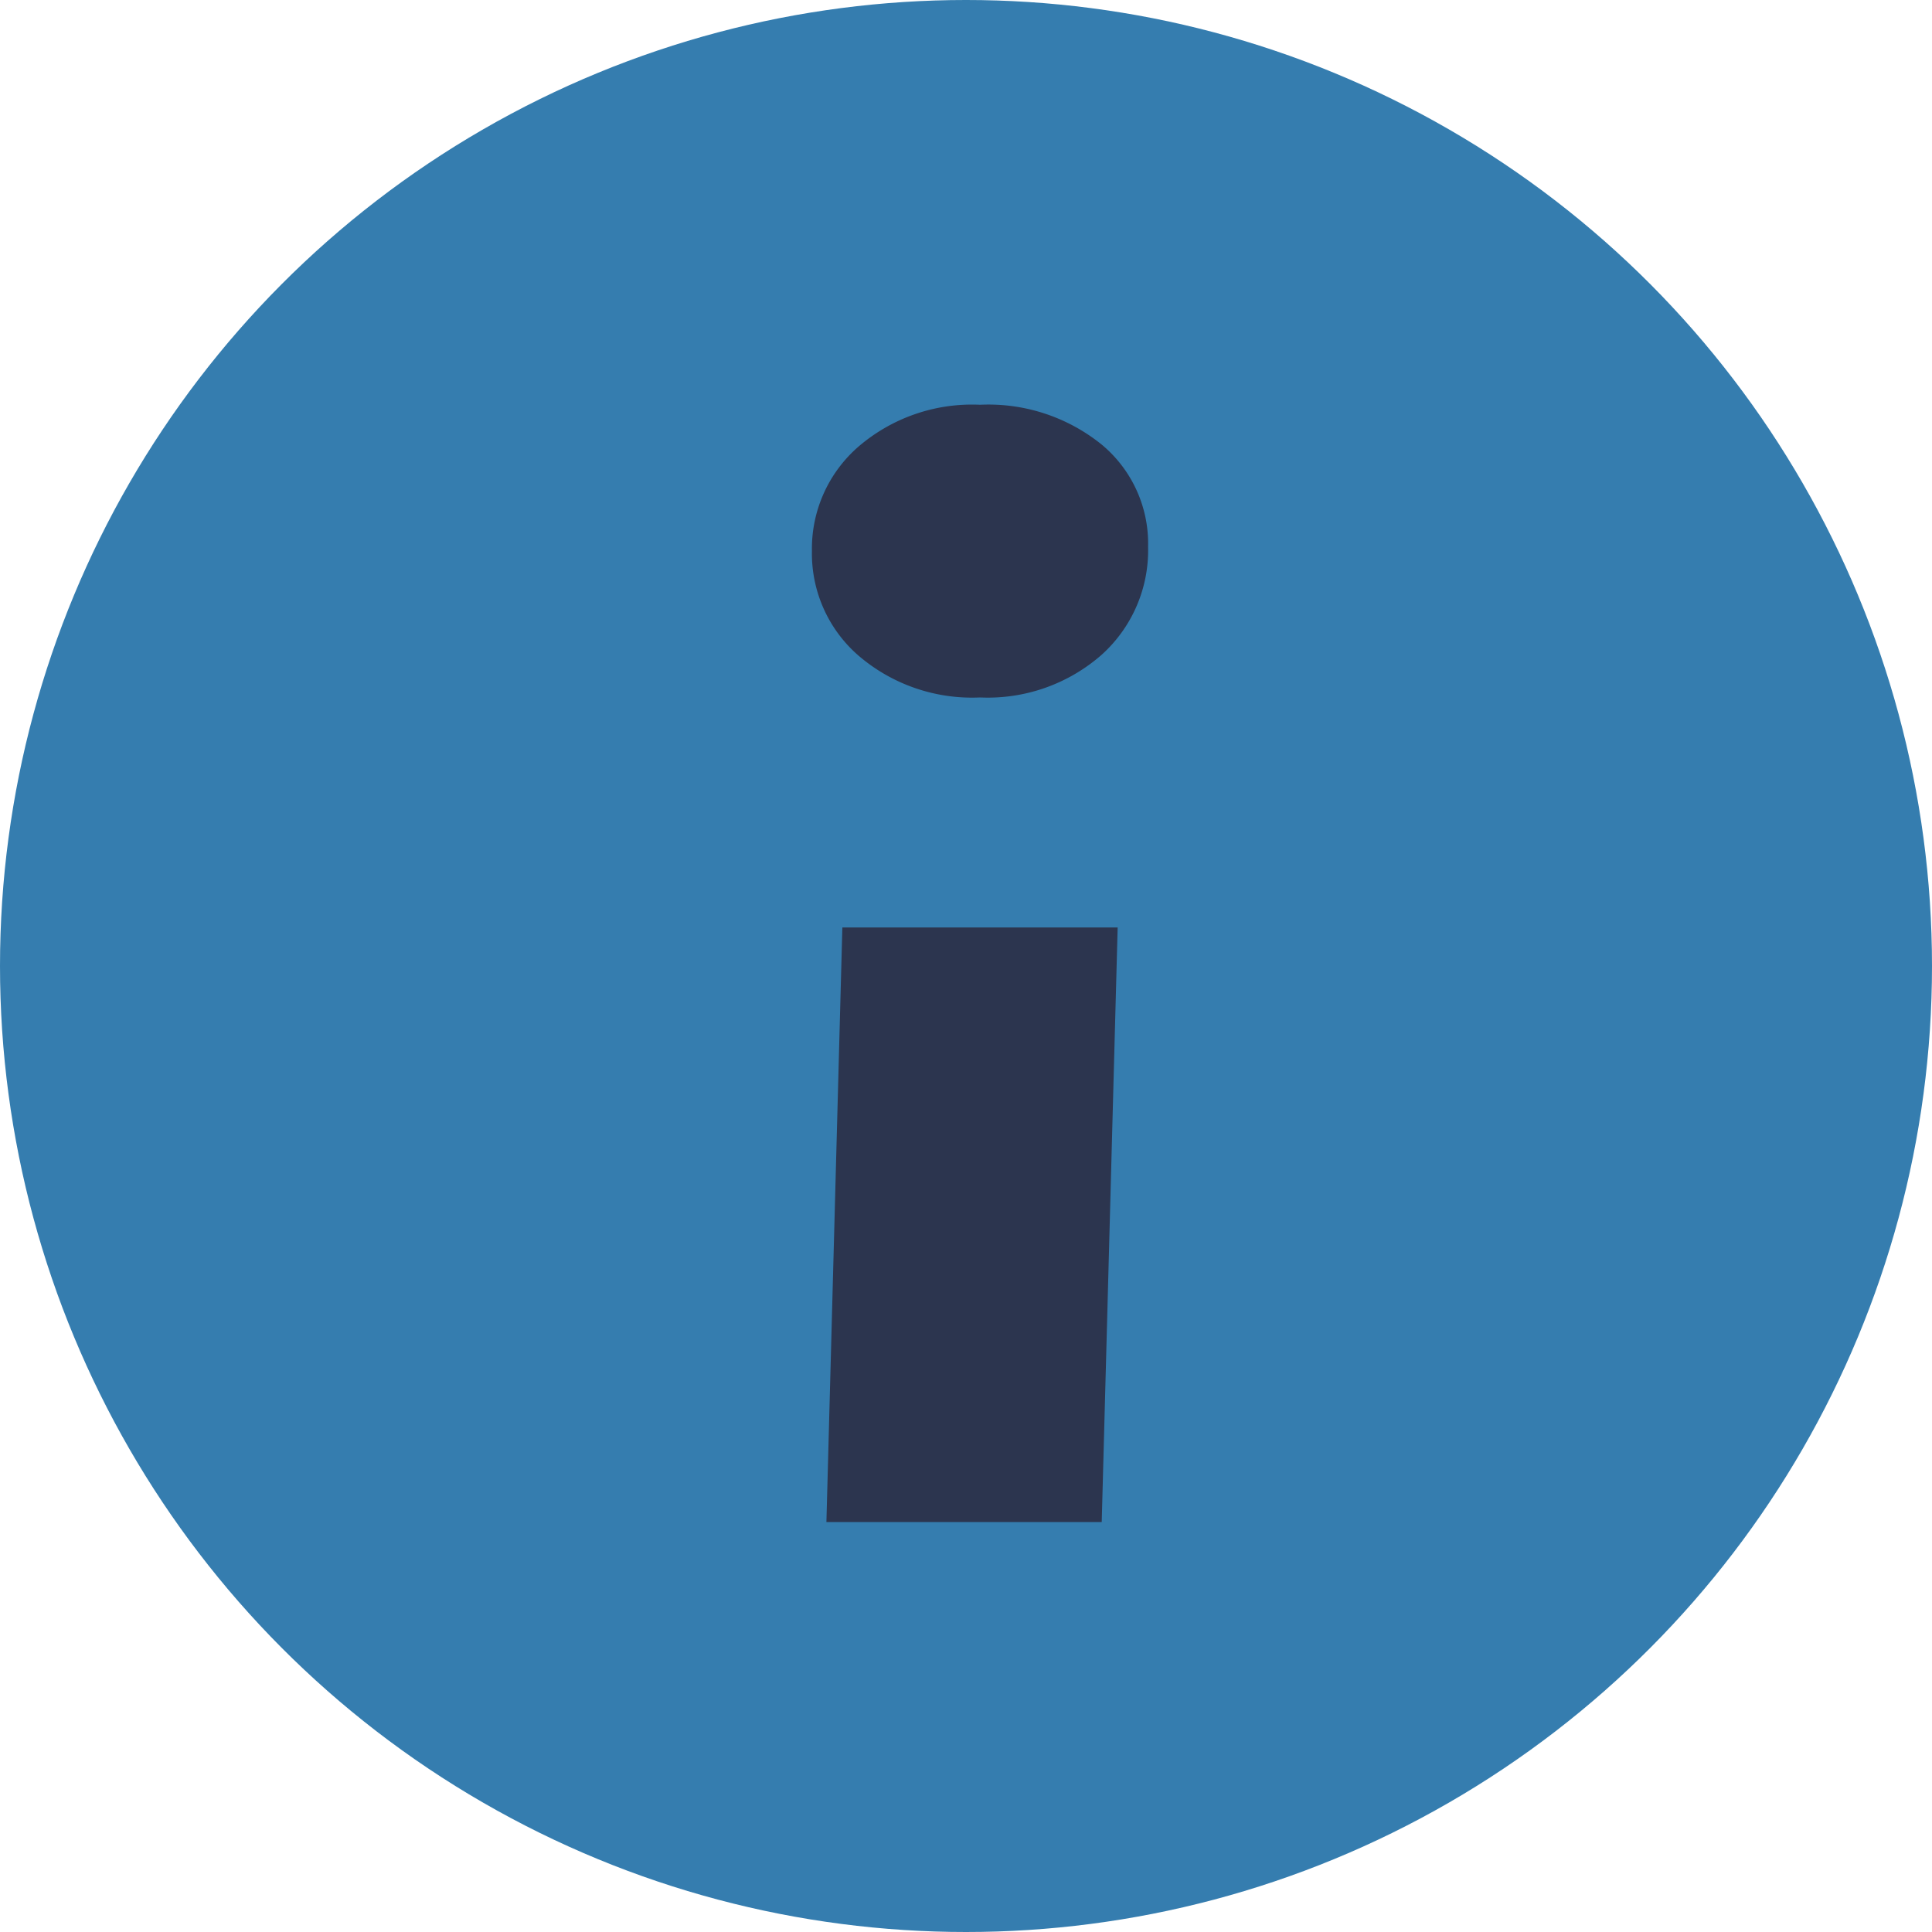 <svg xmlns="http://www.w3.org/2000/svg" width="16" height="16" viewBox="0 0 16 16">
    <g transform="translate(-458 -818)">
        <circle cx="8" cy="8" r="8" fill="#357daf" transform="translate(458 818)"/>
        <path fill="#2c354f" d="M-3.024-5.319h2.28L-.876-.395h-2.28zm1.14-1.905a1.443 1.443 0 0 1-1.008-.348 1.119 1.119 0 0 1-.384-.864 1.119 1.119 0 0 1 .384-.864 1.443 1.443 0 0 1 1.008-.348 1.492 1.492 0 0 1 1.008.33 1.065 1.065 0 0 1 .384.846 1.164 1.164 0 0 1-.384.894 1.428 1.428 0 0 1-1.008.354z" transform="translate(468 831)"/>
    </g>
</svg>
